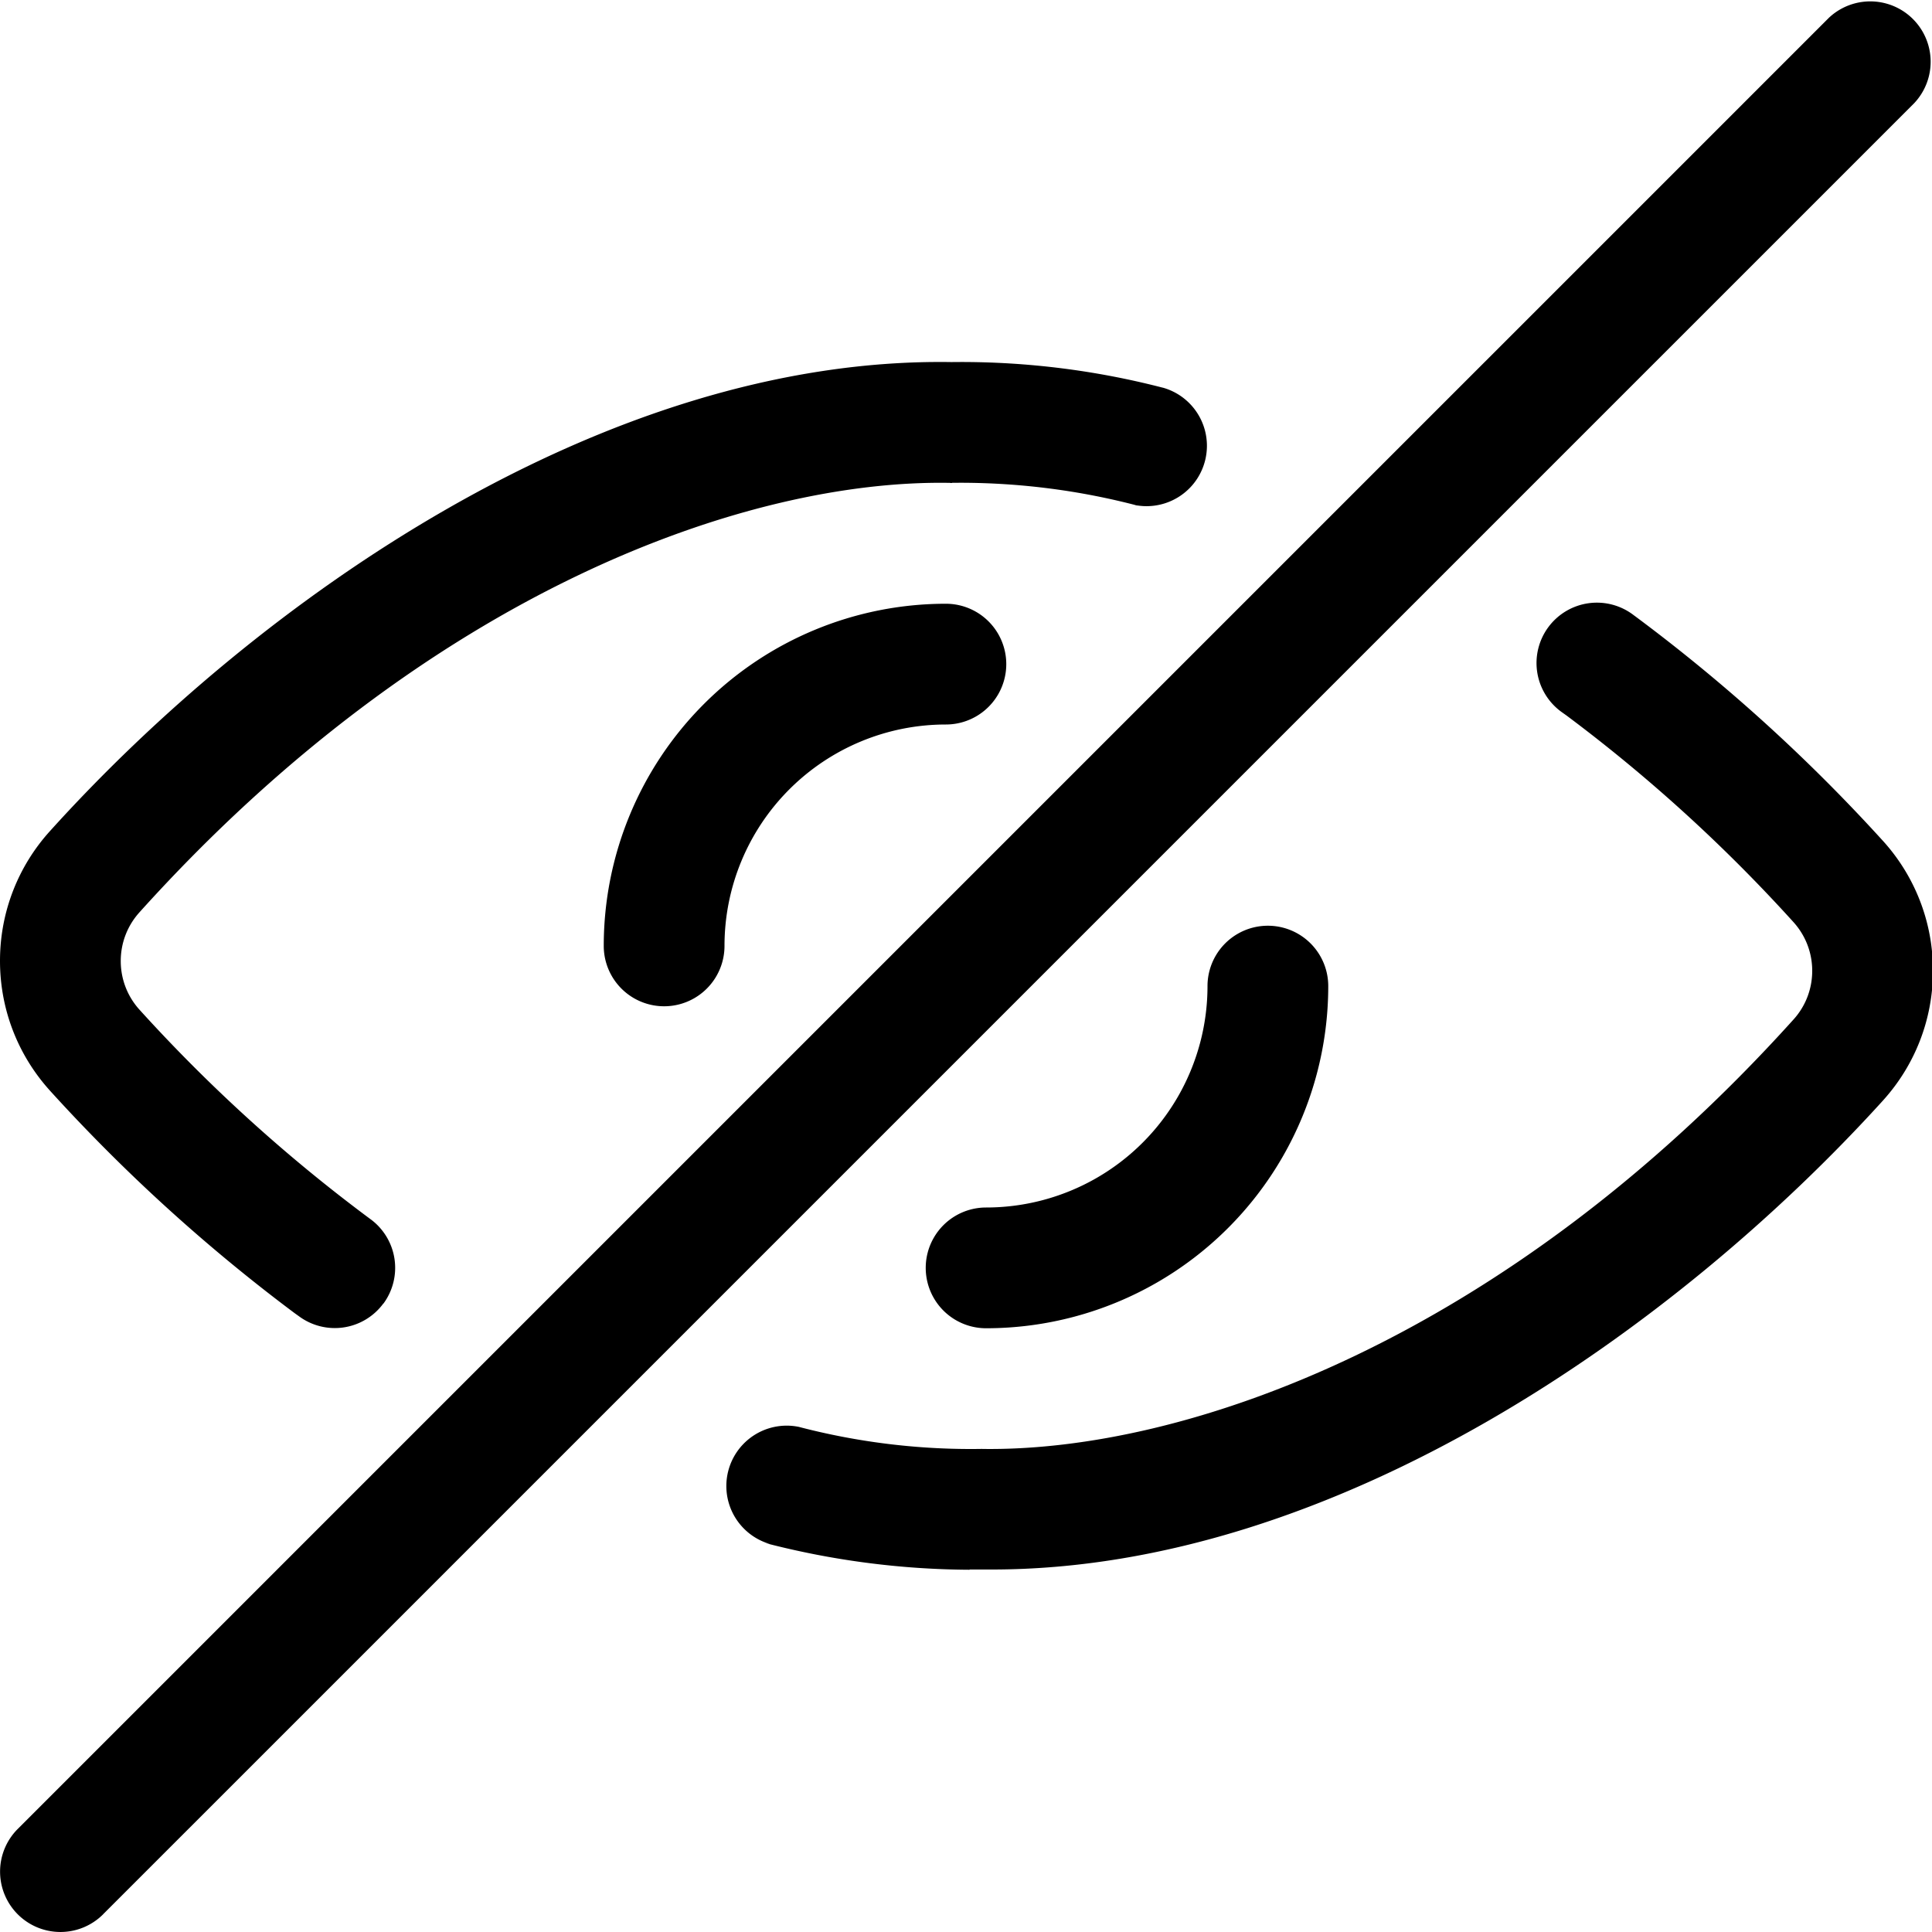 <svg xmlns="http://www.w3.org/2000/svg" width="32" height="32"><path d="M16.06 26a13.693 13.693 0 0 1-3.395-.445l.095.021a1 1 0 0 1 .487-1.939l-.007-.001a11.27 11.27 0 0 0 2.875.364l.132-.001h-.007l.017-.001.017.001h-.001c3.333.047 8.63-1.783 13.437-7.117.19-.212.306-.493.306-.802s-.116-.59-.307-.803l.001.001a26.277 26.277 0 0 0-3.765-3.428l-.069-.049a1 1 0 1 1 1.192-1.605l-.002-.002a28.562 28.562 0 0 1 4.112 3.723l.021.023c.507.565.817 1.315.817 2.138s-.31 1.574-.82 2.141l.003-.003c-3.423 3.78-9.07 7.78-14.77 7.78h-.37zM22 16.333a1 1 0 0 0-2 0A3.667 3.667 0 0 1 16.333 20a1 1 0 0 0 0 2A5.667 5.667 0 0 0 22 16.333zM1.707 31.707l30-30A1 1 0 0 0 30.293.294l.001-.001-30 30a1 1 0 0 0 0 1.414 1 1 0 0 0 1.414 0zM12 15.667A3.667 3.667 0 0 1 15.667 12a1 1 0 0 0 0-2A5.667 5.667 0 0 0 10 15.667a1 1 0 0 0 2 0zm-5.65 5.926a1 1 0 0 0-.207-1.395l-.003-.002a26.313 26.313 0 0 1-3.814-3.455l-.02-.022c-.19-.212-.306-.493-.306-.802s.116-.59.307-.803l-.001.001c4.803-5.333 10.083-7.18 13.433-7.117.005.002.011.002.017.002s.012-.001.017-.003l.125-.001c1.022 0 2.012.133 2.956.382l-.08-.018a1 1 0 0 0 .487-1.939l-.007-.001a13.303 13.303 0 0 0-3.371-.424l-.133.001h.007C10 5.907 4.264 9.954.817 13.777.31 14.342 0 15.092 0 15.915s.31 1.574.82 2.141l-.003-.003a28.552 28.552 0 0 0 4.059 3.694l.074.053a.998.998 0 0 0 1.398-.208l.002-.003z"/></svg>